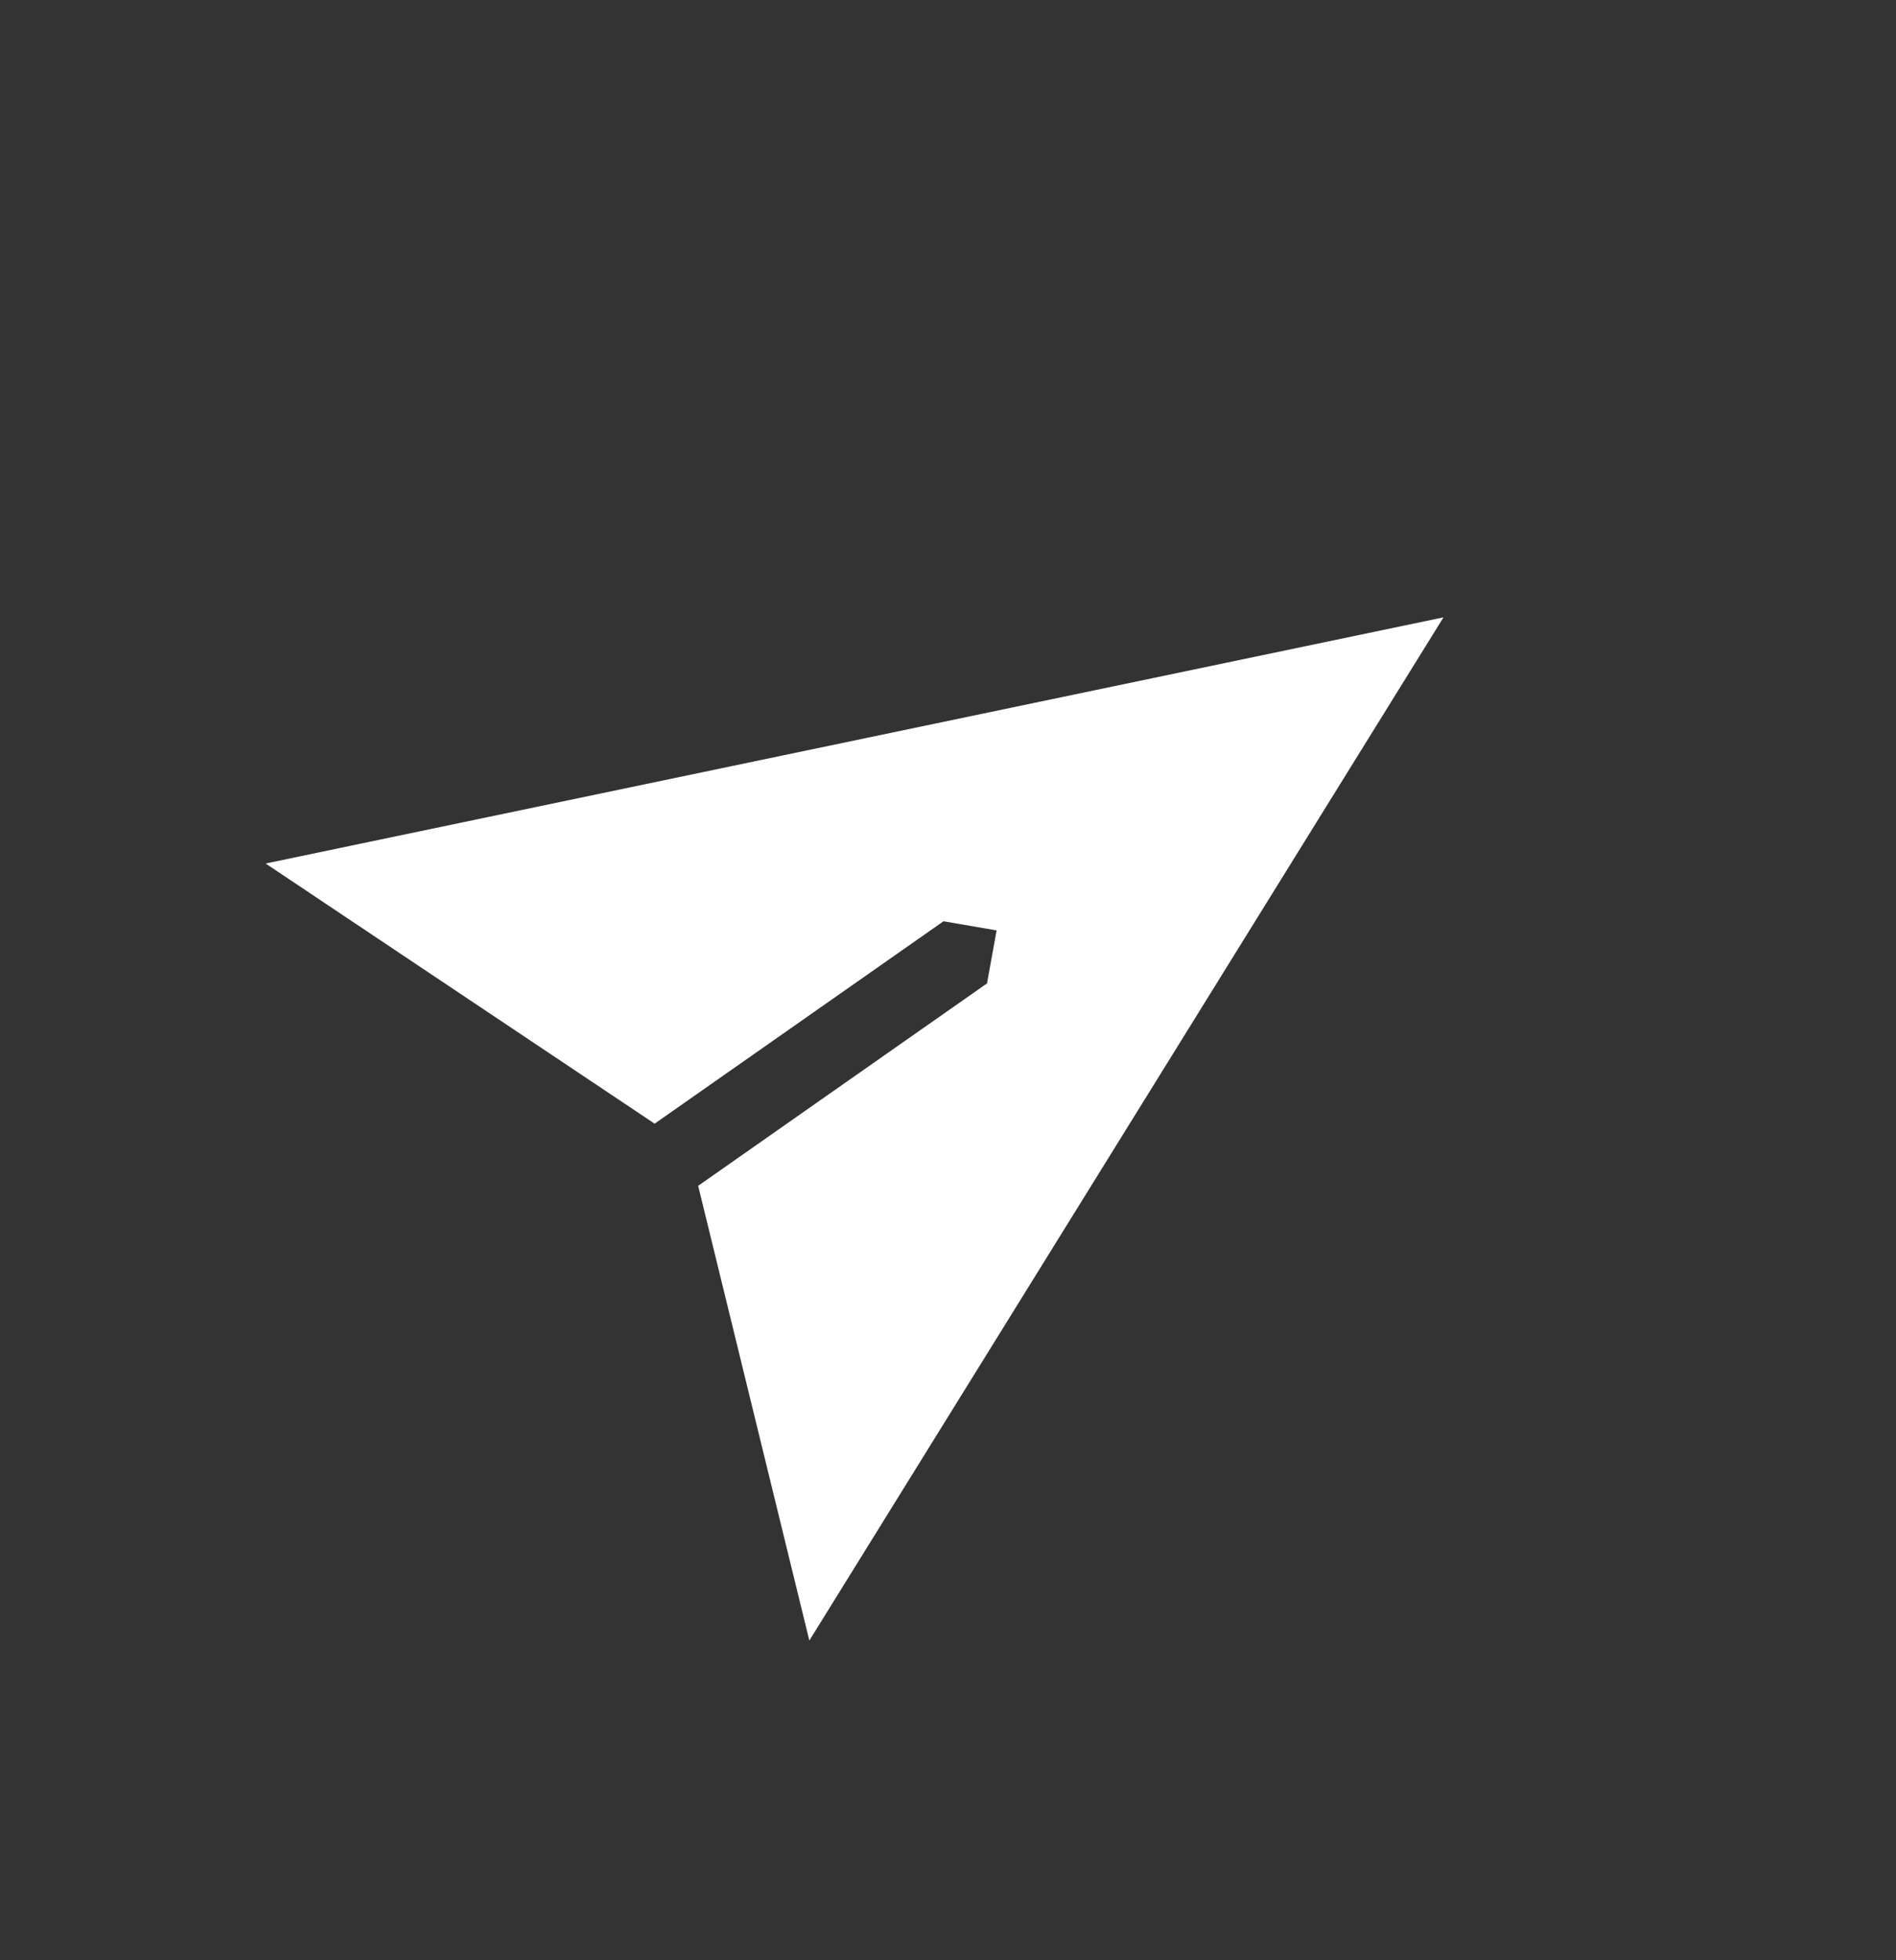 <svg width="30" height="31" viewBox="0 0 30 31" fill="none" xmlns="http://www.w3.org/2000/svg">
<rect x="0" y="0" width="30" height="31" fill="#333333" stroke="none"/>
<path fill-rule="evenodd" clip-rule="evenodd" d="M12.806 25.944L22.84 9.763L4.203 13.656L10.358 17.77L12.233 16.457L14.929 14.569L15.769 14.714L15.617 15.552L12.921 17.44L11.047 18.753L12.806 25.944Z" fill="white"/>
</svg>
